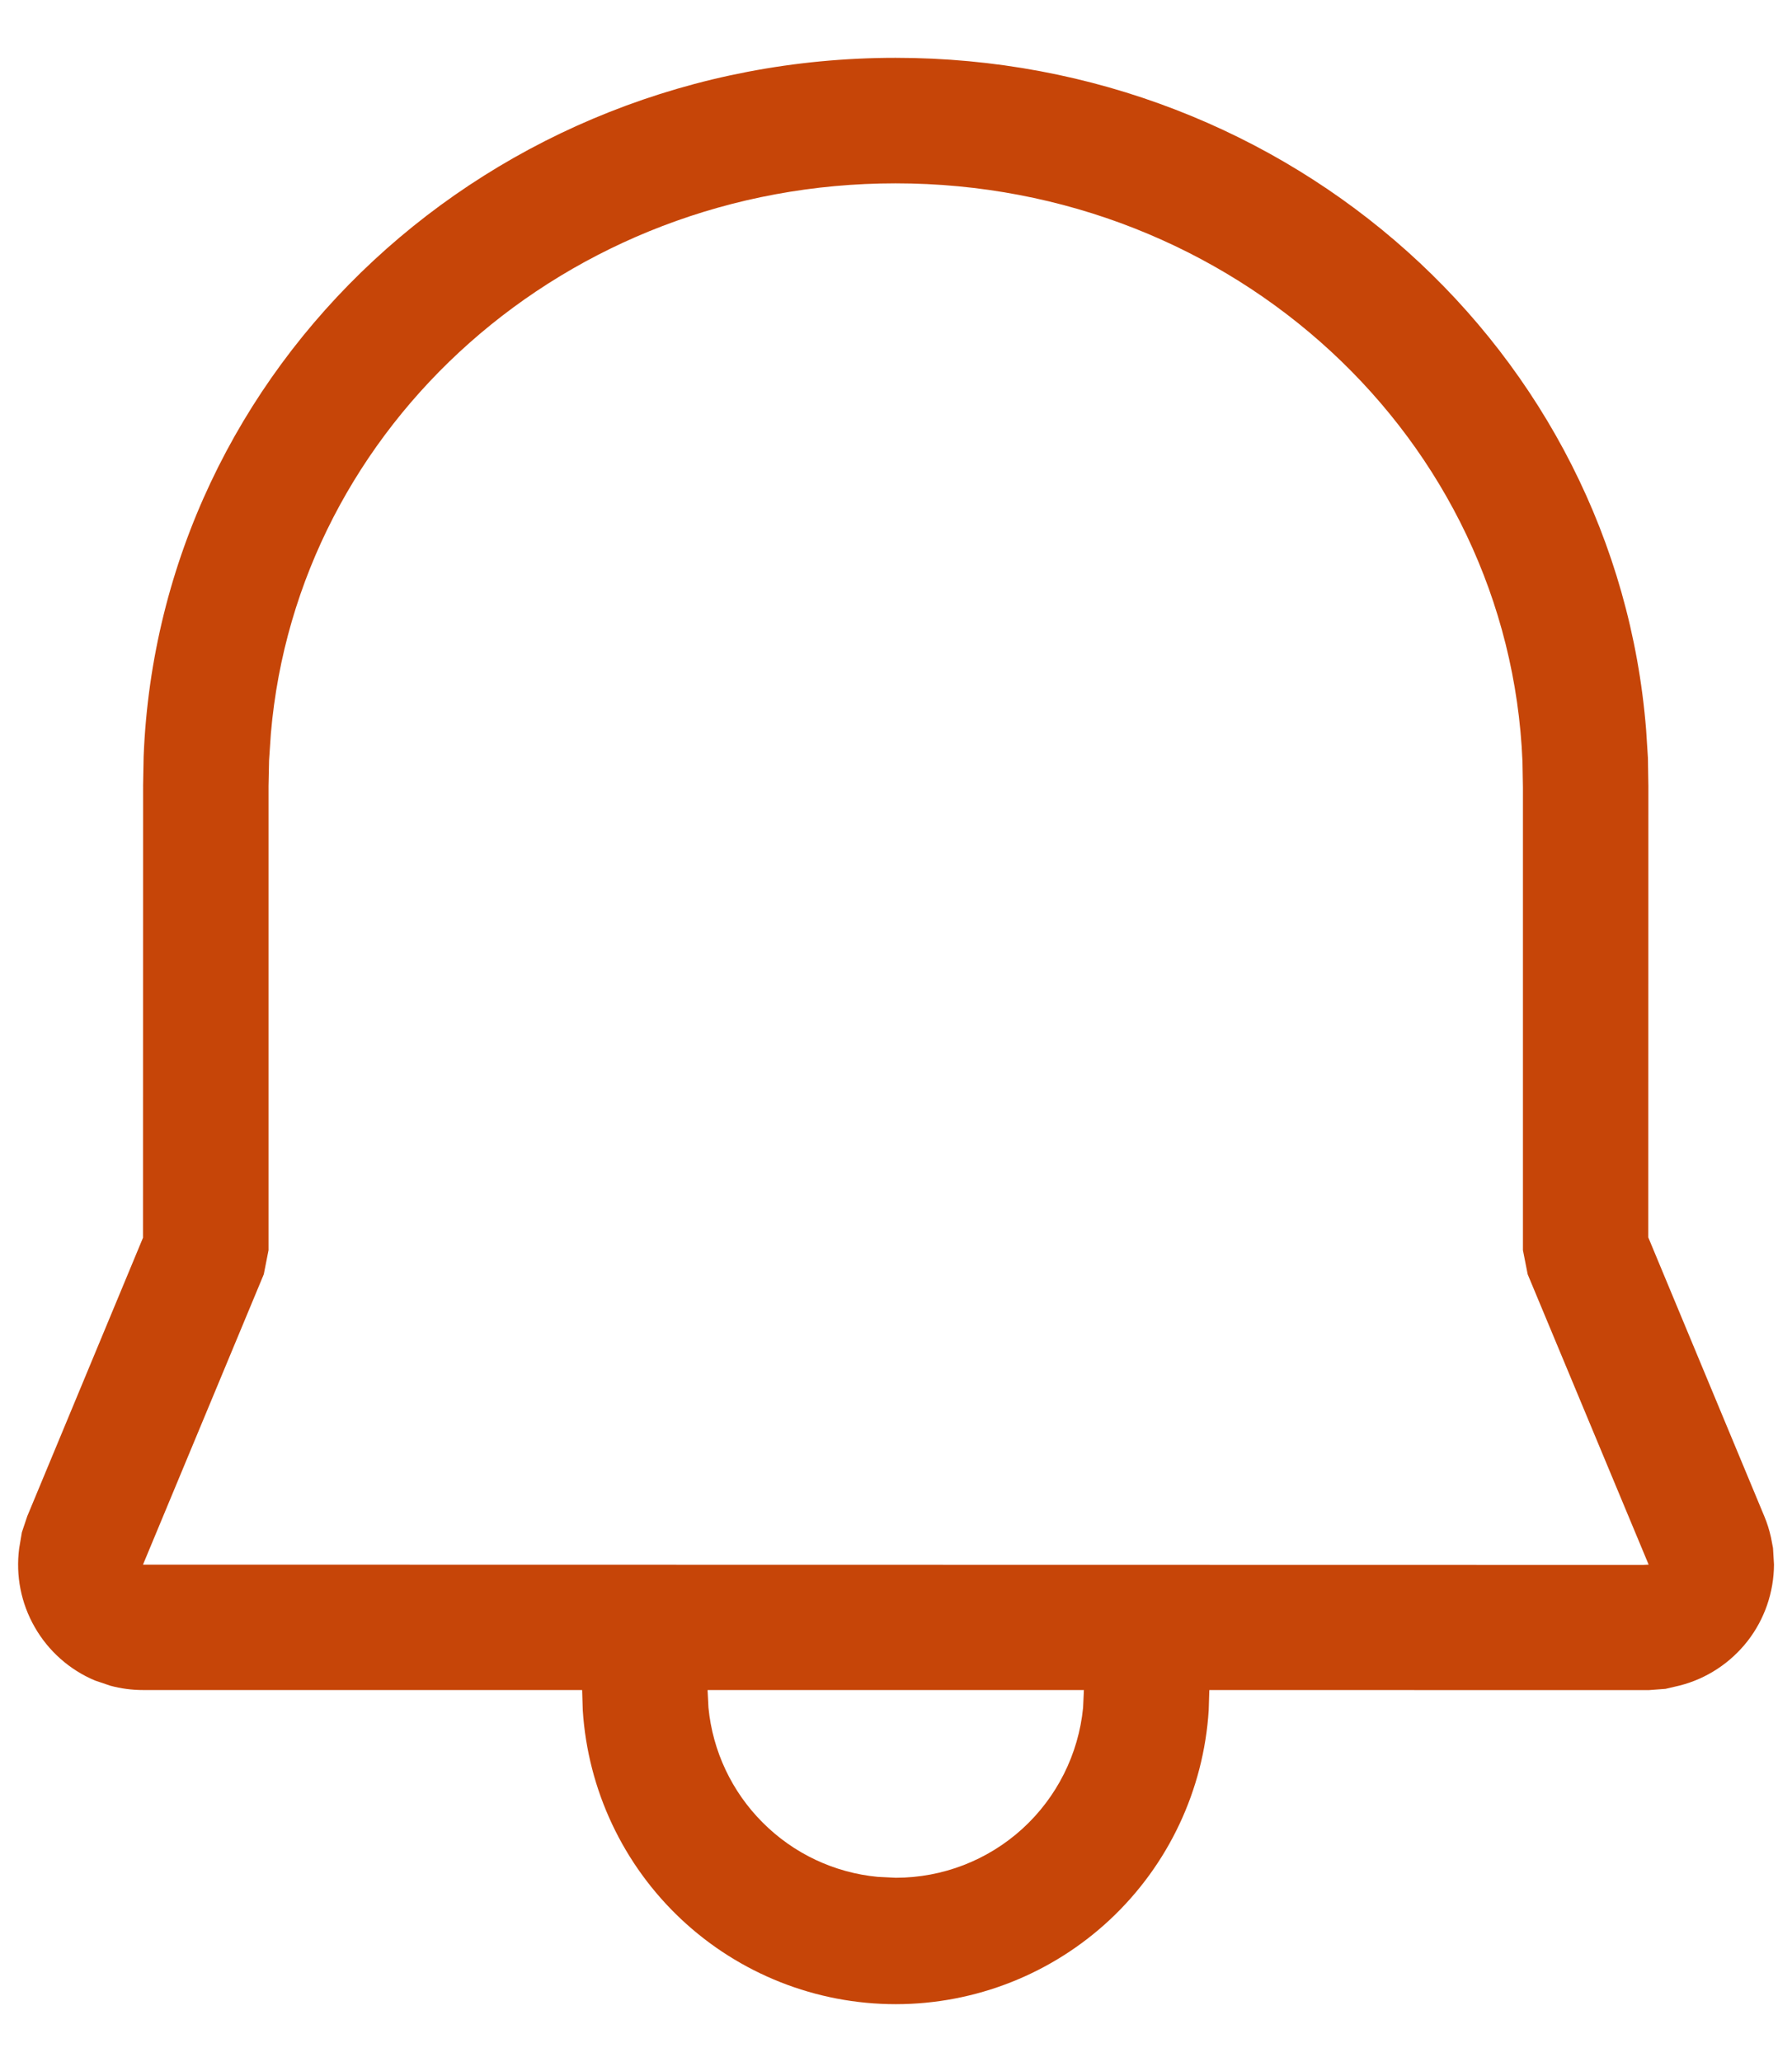 <svg width="20" height="23" viewBox="0 0 20 23" fill="none" xmlns="http://www.w3.org/2000/svg">
<path d="M9.995 0.645C14.403 0.645 18.036 3.914 18.372 8.142L18.392 8.454L18.397 8.768L18.396 13.802L19.691 16.913C19.723 16.989 19.747 17.067 19.765 17.147L19.788 17.267L19.799 17.452C19.797 17.761 19.694 18.061 19.504 18.305C19.314 18.548 19.049 18.723 18.75 18.8L18.588 18.838L18.399 18.852L13.497 18.851L13.49 19.076C13.434 19.964 13.042 20.798 12.393 21.407C11.744 22.016 10.887 22.355 9.997 22.355C9.107 22.355 8.251 22.016 7.602 21.407C6.953 20.798 6.561 19.964 6.504 19.076L6.497 18.851H1.596C1.473 18.851 1.351 18.835 1.232 18.803L1.058 18.744C0.776 18.625 0.54 18.416 0.388 18.15C0.235 17.884 0.174 17.576 0.214 17.271L0.244 17.092L0.304 16.913L1.596 13.806L1.597 8.755L1.603 8.44C1.775 4.076 5.477 0.645 9.995 0.645ZM12.097 18.851H7.897L7.907 19.048C7.954 19.533 8.168 19.986 8.513 20.33C8.857 20.675 9.311 20.889 9.796 20.935L9.997 20.945C10.519 20.945 11.022 20.751 11.409 20.4C11.795 20.049 12.037 19.567 12.088 19.048L12.097 18.851ZM9.995 2.045C6.322 2.045 3.317 4.739 3.023 8.184L3.003 8.481L2.997 8.768V13.945L2.944 14.214L1.596 17.452L18.337 17.455L18.4 17.452L17.05 14.214L16.997 13.945V8.782L16.992 8.496C16.845 4.894 13.77 2.045 9.995 2.045Z" fill="#C64508"/>
</svg>
